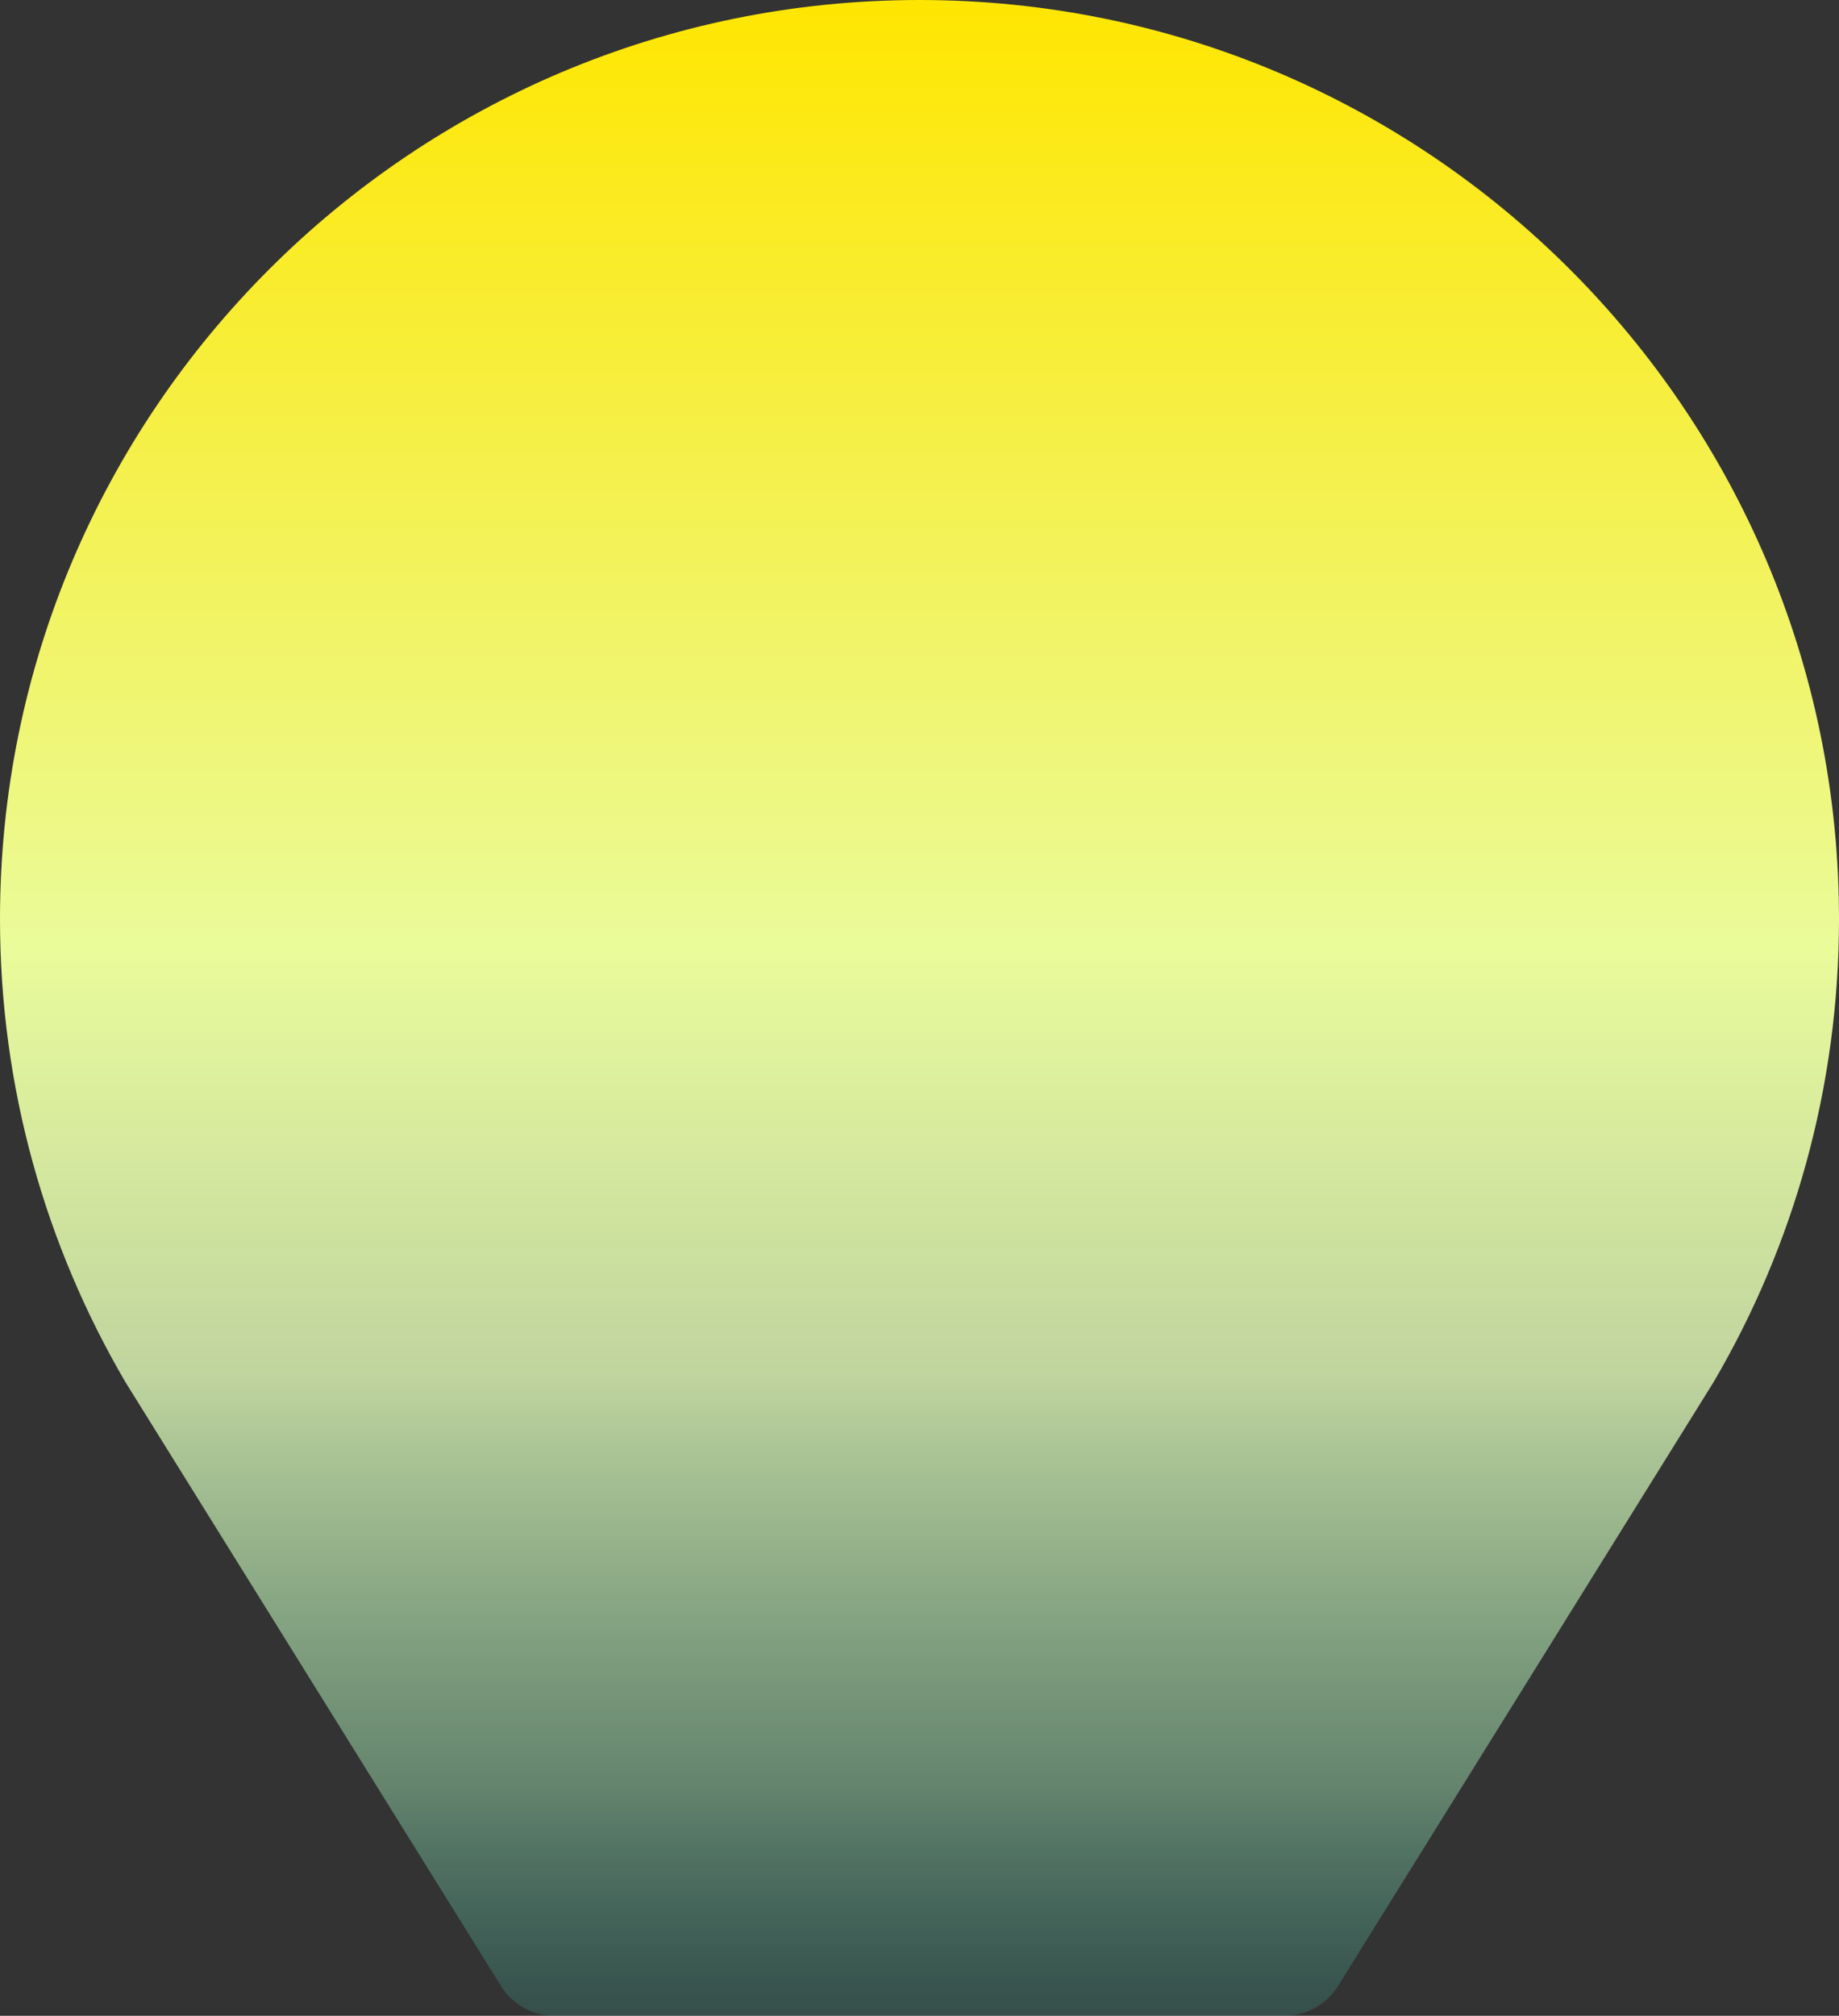 <svg width="146" height="160" viewBox="0 0 146 160" fill="none" xmlns="http://www.w3.org/2000/svg">
<rect x="0" y="0" width="146" height="160" fill="#333333" stroke="none"/>
<path d="M73 0C32.684 0 0 32.656 0 72.937C0 86.351 3.638 98.896 9.946 109.683L39.778 157.641C40.691 159.108 42.296 160 44.024 160H101.976C103.704 160 105.309 159.108 106.222 157.641L136.054 109.683C142.382 98.896 146 86.332 146 72.937C146 32.656 113.316 0 73 0Z" fill="url(#paint0_linear_525_14421)"/>
<defs>
<linearGradient id="paint0_linear_525_14421" x1="73" y1="0" x2="73" y2="172" gradientUnits="userSpaceOnUse">
<stop stop-color="#FFE600"/>
<stop offset="0.438" stop-color="#EAFB9A"/>
<stop offset="0.635" stop-color="#E5FFBB" stop-opacity="0.79"/>
<stop offset="0.823" stop-color="#A6EDB9" stop-opacity="0.44"/>
<stop offset="1" stop-color="#00BCB4" stop-opacity="0"/>
</linearGradient>
</defs>
</svg>

